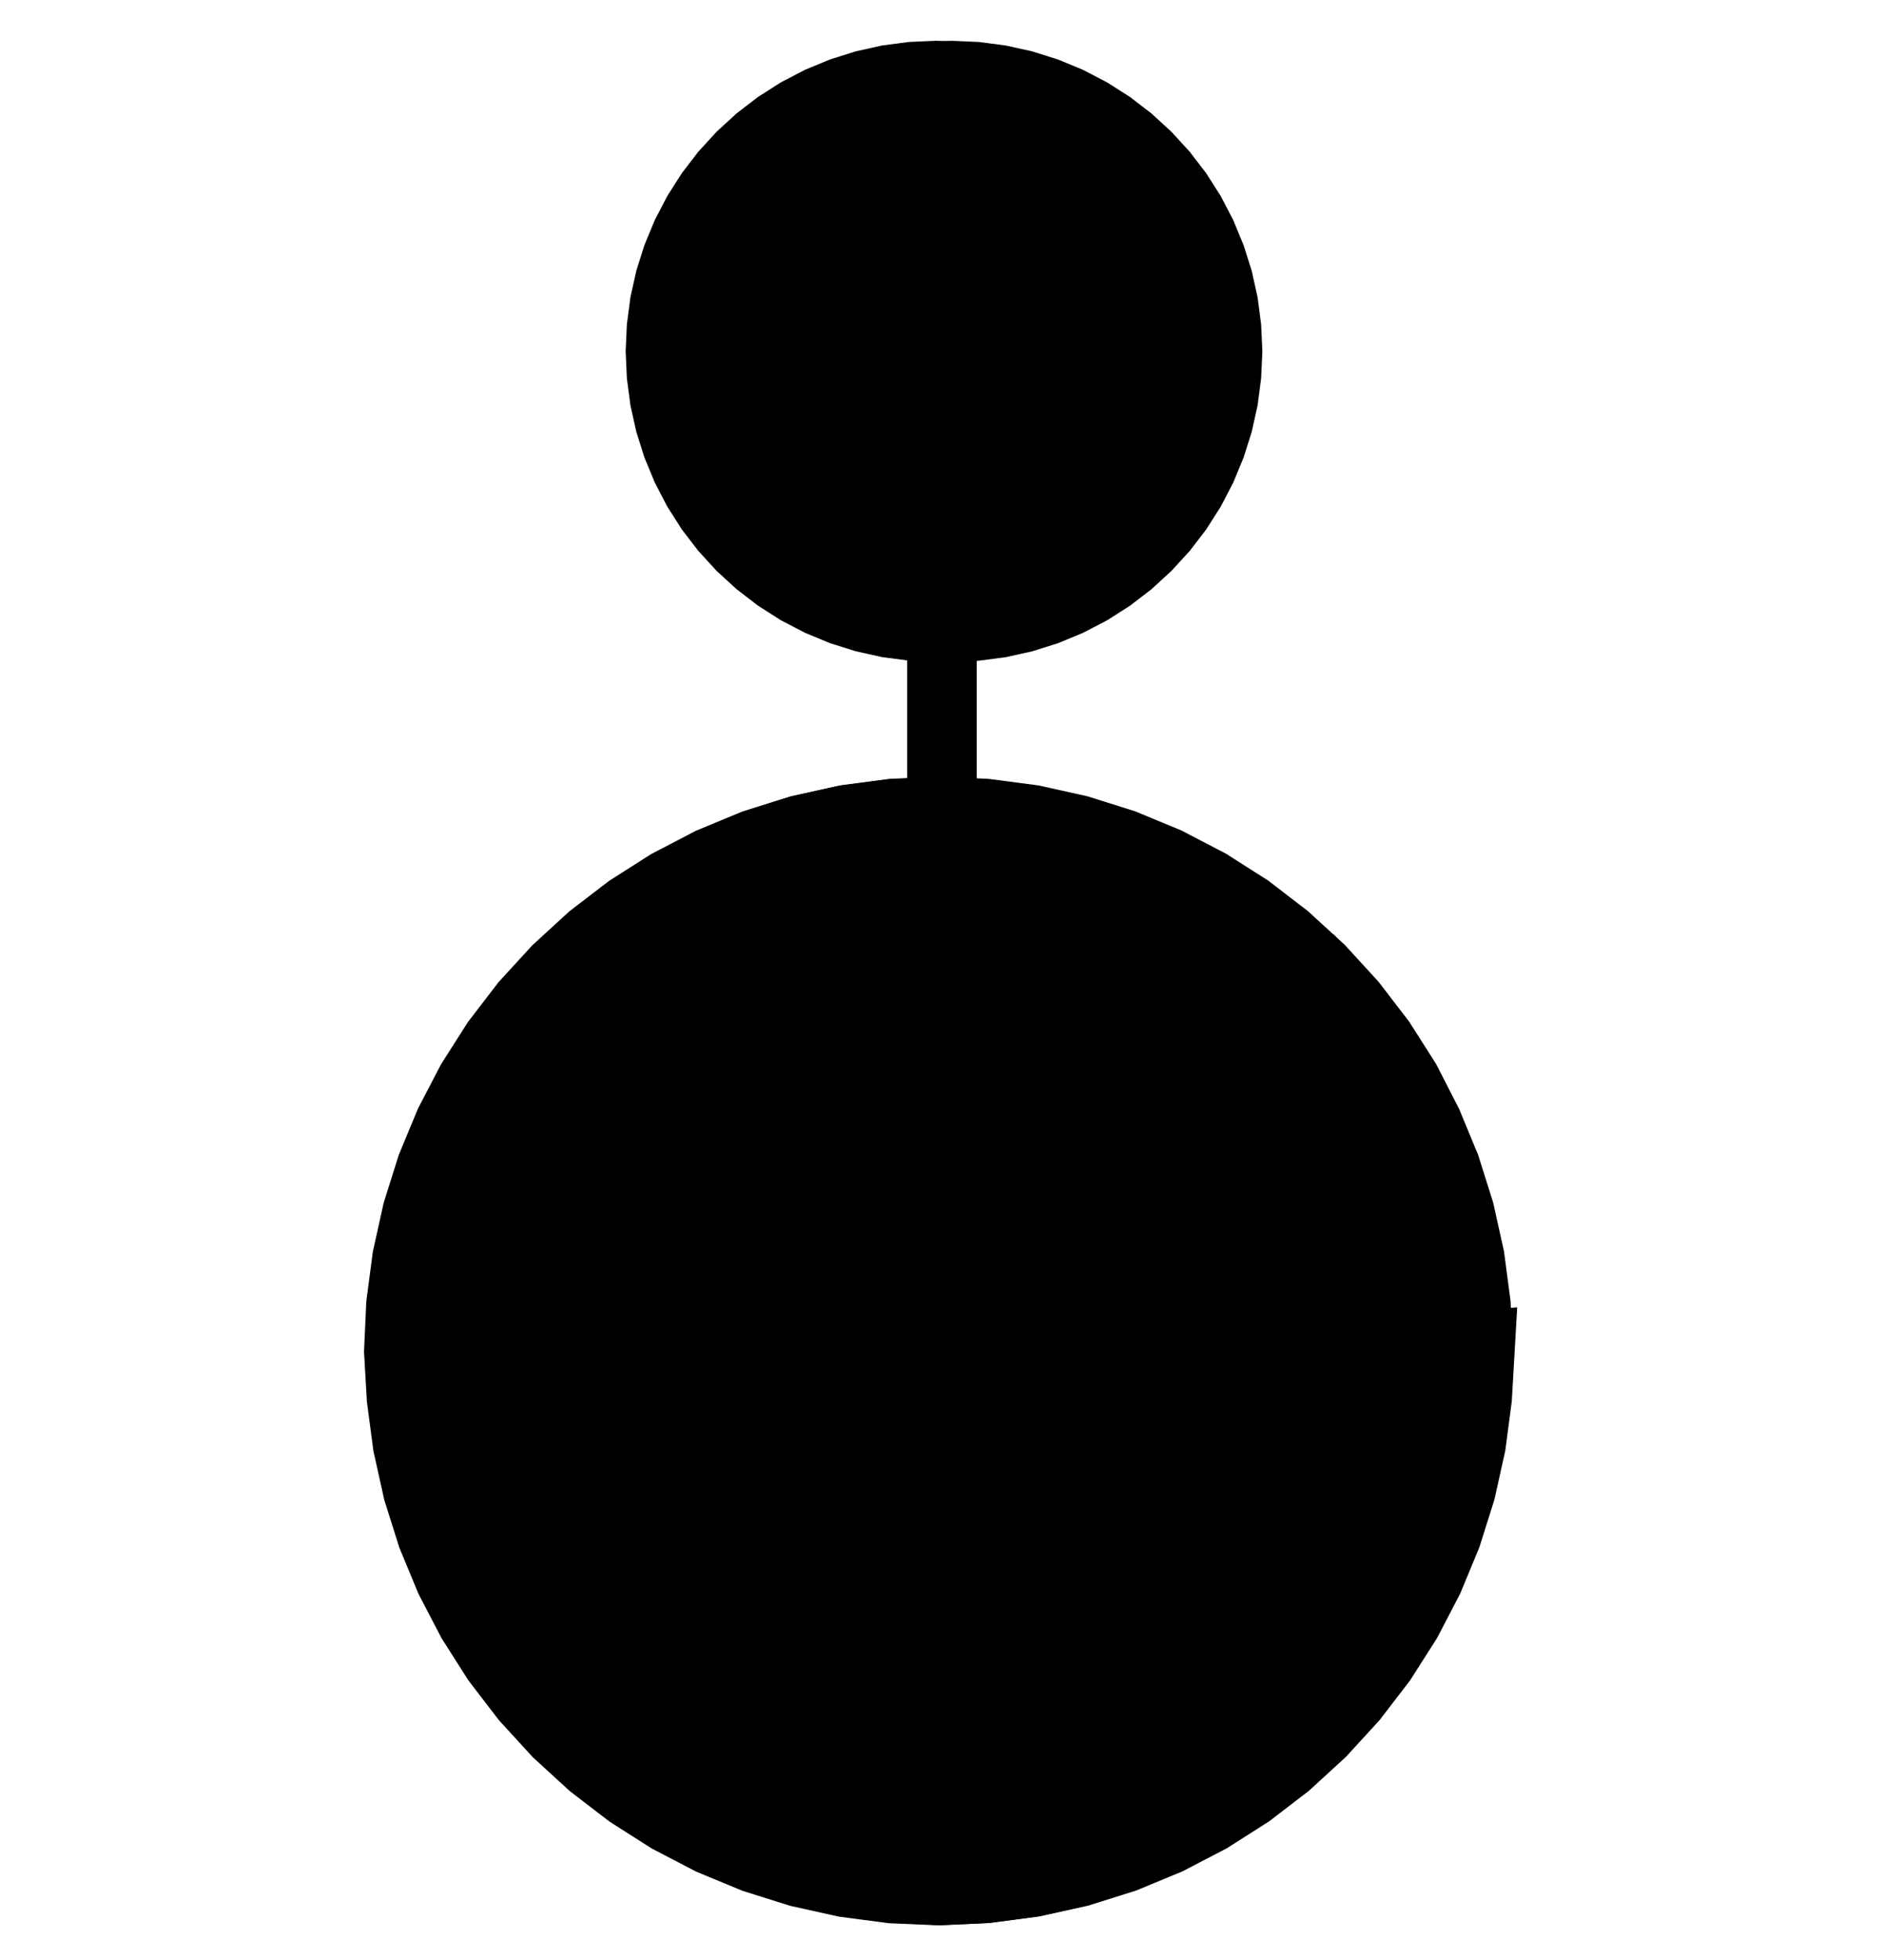 <?xml version="1.0" encoding="UTF-8" standalone="no"?>
<svg
   xmlns:dc="http://purl.org/dc/elements/1.1/"
   xmlns:cc="http://creativecommons.org/ns#"
   xmlns:rdf="http://www.w3.org/1999/02/22-rdf-syntax-ns#"
   xmlns:svg="http://www.w3.org/2000/svg"
   xmlns="http://www.w3.org/2000/svg"
   xmlns:sodipodi="http://sodipodi.sourceforge.net/DTD/sodipodi-0.dtd"
   xmlns:inkscape="http://www.inkscape.org/namespaces/inkscape"
   id="svg2"
   height="104"
   viewBox="141.95 21.95 100 104"
   width="100"
   version="1.1"
   inkscape:version="0.91 r13725"
   sodipodi:docname="Vanne_Papillon_noir.svg">
  <sodipodi:namedview
     pagecolor="#ffffff"
     bordercolor="#666666"
     borderopacity="1"
     objecttolerance="10"
     gridtolerance="10"
     guidetolerance="10"
     inkscape:pageopacity="0"
     inkscape:pageshadow="2"
     inkscape:window-width="693"
     inkscape:window-height="480"
     id="namedview11"
     showgrid="false"
     inkscape:zoom="2.2692308"
     inkscape:cx="49.118644"
     inkscape:cy="53.762712"
     inkscape:window-x="0"
     inkscape:window-y="0"
     inkscape:window-maximized="0"
     inkscape:current-layer="svg2" />
  <defs
     id="defs13" />
  <g
     transform="translate(-0.441,0.474)"
     id="g4144">
    <path
       id="path7"
       d="m 212.204,73.138 1.67,1.823 1.505,1.961 1.275,2.083 1.142,2.193 0.946,2.284 0.744,2.358 0.536,2.413 0.323,2.451 0.142,2.465 -0.113,2.47 -0.323,2.451 -0.536,2.413 -0.744,2.358 -0.946,2.284 -1.133,2.193 -1.328,2.085 -1.505,1.961 -1.67,1.823 -1.822,1.67 -1.961,1.505 -2.085,1.328 -2.193,1.142 -2.284,0.946 -2.358,0.743 -2.413,0.535 -2.451,0.323 -2.409,0.113 -2.47,-0.108 -2.451,-0.323 -2.413,-0.535 -2.358,-0.743 -2.284,-0.946 -2.193,-1.142 -2.085,-1.328 -1.961,-1.505 -1.822,-1.67 -1.67,-1.823 -1.505,-1.961 -1.328,-2.085 -1.142,-2.193 -0.946,-2.284 -0.744,-2.358 -0.536,-2.413 -0.323,-2.451 -0.142,-2.465 0.113,-2.47 0.323,-2.451 0.536,-2.413 0.744,-2.358 0.946,-2.284 1.142,-2.193 1.328,-2.085 1.505,-1.961 1.67,-1.823 1.822,-1.67 1.961,-1.505 2.085,-1.328 2.193,-1.142 2.284,-0.946 2.358,-0.743 2.413,-0.535 2.451,-0.323 2.409,-0.113 2.47,0.108 2.451,0.323 2.413,0.535 2.358,0.743 2.284,0.946 2.193,1.142 2.085,1.328 1.961,1.505 1.822,1.67 z"
       style="fill:#000000;fill-opacity:1;stroke:#000000;stroke-width:4.251;stroke-opacity:1"
       inkscape:connector-curvature="0" />
    <path
       id="path9"
       d="m 220.563,93.172 -0.113,-2.47 -0.323,-2.451 -0.536,-2.413 -0.744,-2.358 -0.946,-2.284 -1.133,-2.21 -1.328,-2.085 -1.505,-1.961 -1.67,-1.823 -1.822,-1.67 -1.961,-1.505 -2.085,-1.328 -2.193,-1.142 -2.284,-0.946 -2.358,-0.743 -2.413,-0.535 -2.451,-0.323 -2.409,-0.113 -2.47,0.108 -2.451,0.323 -2.413,0.535 -2.358,0.743 -2.284,0.946 -2.125,1.148 -2.125,1.332 -1.984,1.502 -1.7,1.672 -1.7,1.814 -1.559,1.969 -1.275,2.083 -1.142,2.193 -0.946,2.284 -0.744,2.358 -0.536,2.413 -0.323,2.451 -0.142,2.465 0.113,2.47 0.323,2.451 0.536,2.413 0.744,2.358 0.946,2.284 1.133,2.196 1.328,2.085 1.505,1.961 1.67,1.823 1.822,1.67 1.961,1.505 2.085,1.328 2.193,1.142 2.284,0.946 2.358,0.743 2.413,0.535 2.451,0.323 2.409,0.113 2.47,-0.108 2.451,-0.323 2.413,-0.535 2.358,-0.743 2.284,-0.946 2.193,-1.142 2.085,-1.328 1.961,-1.505 1.822,-1.67 1.67,-1.823 1.505,-1.961 1.328,-2.085 1.142,-2.193 0.946,-2.284 0.744,-2.358 0.536,-2.413 0.323,-2.451 0.142,-2.465 z"
       style="fill:#000000;fill-opacity:1;stroke:#000000;stroke-width:4.251;stroke-opacity:1"
       inkscape:connector-curvature="0" />
    <path
       id="path11"
       d="m 207.268,40.119 -0.057,-1.251 -0.163,-1.241 -0.271,-1.222 -0.377,-1.194 -0.479,-1.157 -0.578,-1.111 -0.673,-1.056 -0.762,-0.993 -0.846,-0.923 -0.922,-0.846 -0.993,-0.762 -1.056,-0.673 -1.111,-0.578 -1.156,-0.479 -1.194,-0.376 -1.223,-0.271 -1.241,-0.163 -1.251,-0.055 -1.251,0.055 -1.241,0.163 -1.223,0.271 -1.194,0.376 -1.156,0.479 -1.111,0.578 -1.056,0.673 -0.993,0.762 -0.922,0.846 -0.846,0.923 -0.762,0.993 -0.673,1.056 -0.578,1.111 -0.479,1.157 -0.377,1.194 -0.271,1.222 -0.163,1.241 -0.057,1.251 0.057,1.251 0.163,1.241 0.271,1.222 0.377,1.194 0.479,1.157 0.578,1.111 0.673,1.056 0.762,0.993 0.846,0.923 0.922,0.846 0.993,0.762 1.056,0.673 1.111,0.578 1.156,0.479 1.194,0.376 1.223,0.271 1.241,0.163 1.251,0.055 1.251,-0.055 1.241,-0.163 1.223,-0.271 1.194,-0.376 1.156,-0.479 1.111,-0.578 1.056,-0.673 0.993,-0.762 0.922,-0.846 0.846,-0.923 0.762,-0.993 0.673,-1.056 0.578,-1.111 0.479,-1.157 0.377,-1.194 0.271,-1.222 0.163,-1.241 0.057,-1.251 z"
       style="fill:#000000;fill-opacity:1;stroke:#000000;stroke-width:4.251;stroke-opacity:1"
       inkscape:connector-curvature="0" />
    <path
       id="path13"
       d="m 192.08,25.766 1.251,0.055 1.241,0.163 1.223,0.271 1.194,0.376 1.156,0.479 1.111,0.578 1.056,0.673 0.993,0.762 0.922,0.846 0.846,0.923 0.762,0.993 0.673,1.056 0.578,1.111 0.479,1.157 0.377,1.194 0.271,1.222 0.163,1.241 0.057,1.251 -0.057,1.251 -0.163,1.241 -0.271,1.222 -0.377,1.194 -0.479,1.157 -0.578,1.111 -0.673,1.056 -0.762,0.993 -0.846,0.923 -0.922,0.846 -0.993,0.762 -1.056,0.673 -1.111,0.578 -1.156,0.479 -1.194,0.376 -1.223,0.271 -1.241,0.163 -1.251,0.055 -1.251,-0.055 -1.241,-0.163 -1.223,-0.271 -1.194,-0.376 -1.156,-0.479 -1.111,-0.578 -1.056,-0.673 -0.993,-0.762 -0.922,-0.846 -0.846,-0.923 -0.762,-0.993 -0.673,-1.056 -0.578,-1.111 -0.479,-1.157 -0.377,-1.194 -0.271,-1.222 -0.163,-1.241 -0.057,-1.251 0.057,-1.251 0.163,-1.241 0.271,-1.222 0.377,-1.194 0.479,-1.157 0.578,-1.111 0.673,-1.056 0.762,-0.993 0.846,-0.923 0.922,-0.846 0.993,-0.762 1.056,-0.673 1.111,-0.578 1.156,-0.479 1.194,-0.376 1.223,-0.271 1.241,-0.163 1.251,-0.055 z"
       style="fill:#000000;fill-opacity:1;stroke:#000000;stroke-width:4.251;stroke-opacity:1"
       inkscape:connector-curvature="0" />
    <rect
       y="40.517"
       x="191.95"
       height="52.645"
       width="0.877"
       id="rect4155"
       style="fill:#000000;fill-opacity:1;stroke:#000000;stroke-width:2.816;stroke-miterlimit:4;stroke-dasharray:none;stroke-opacity:1" />
  </g>
</svg>
